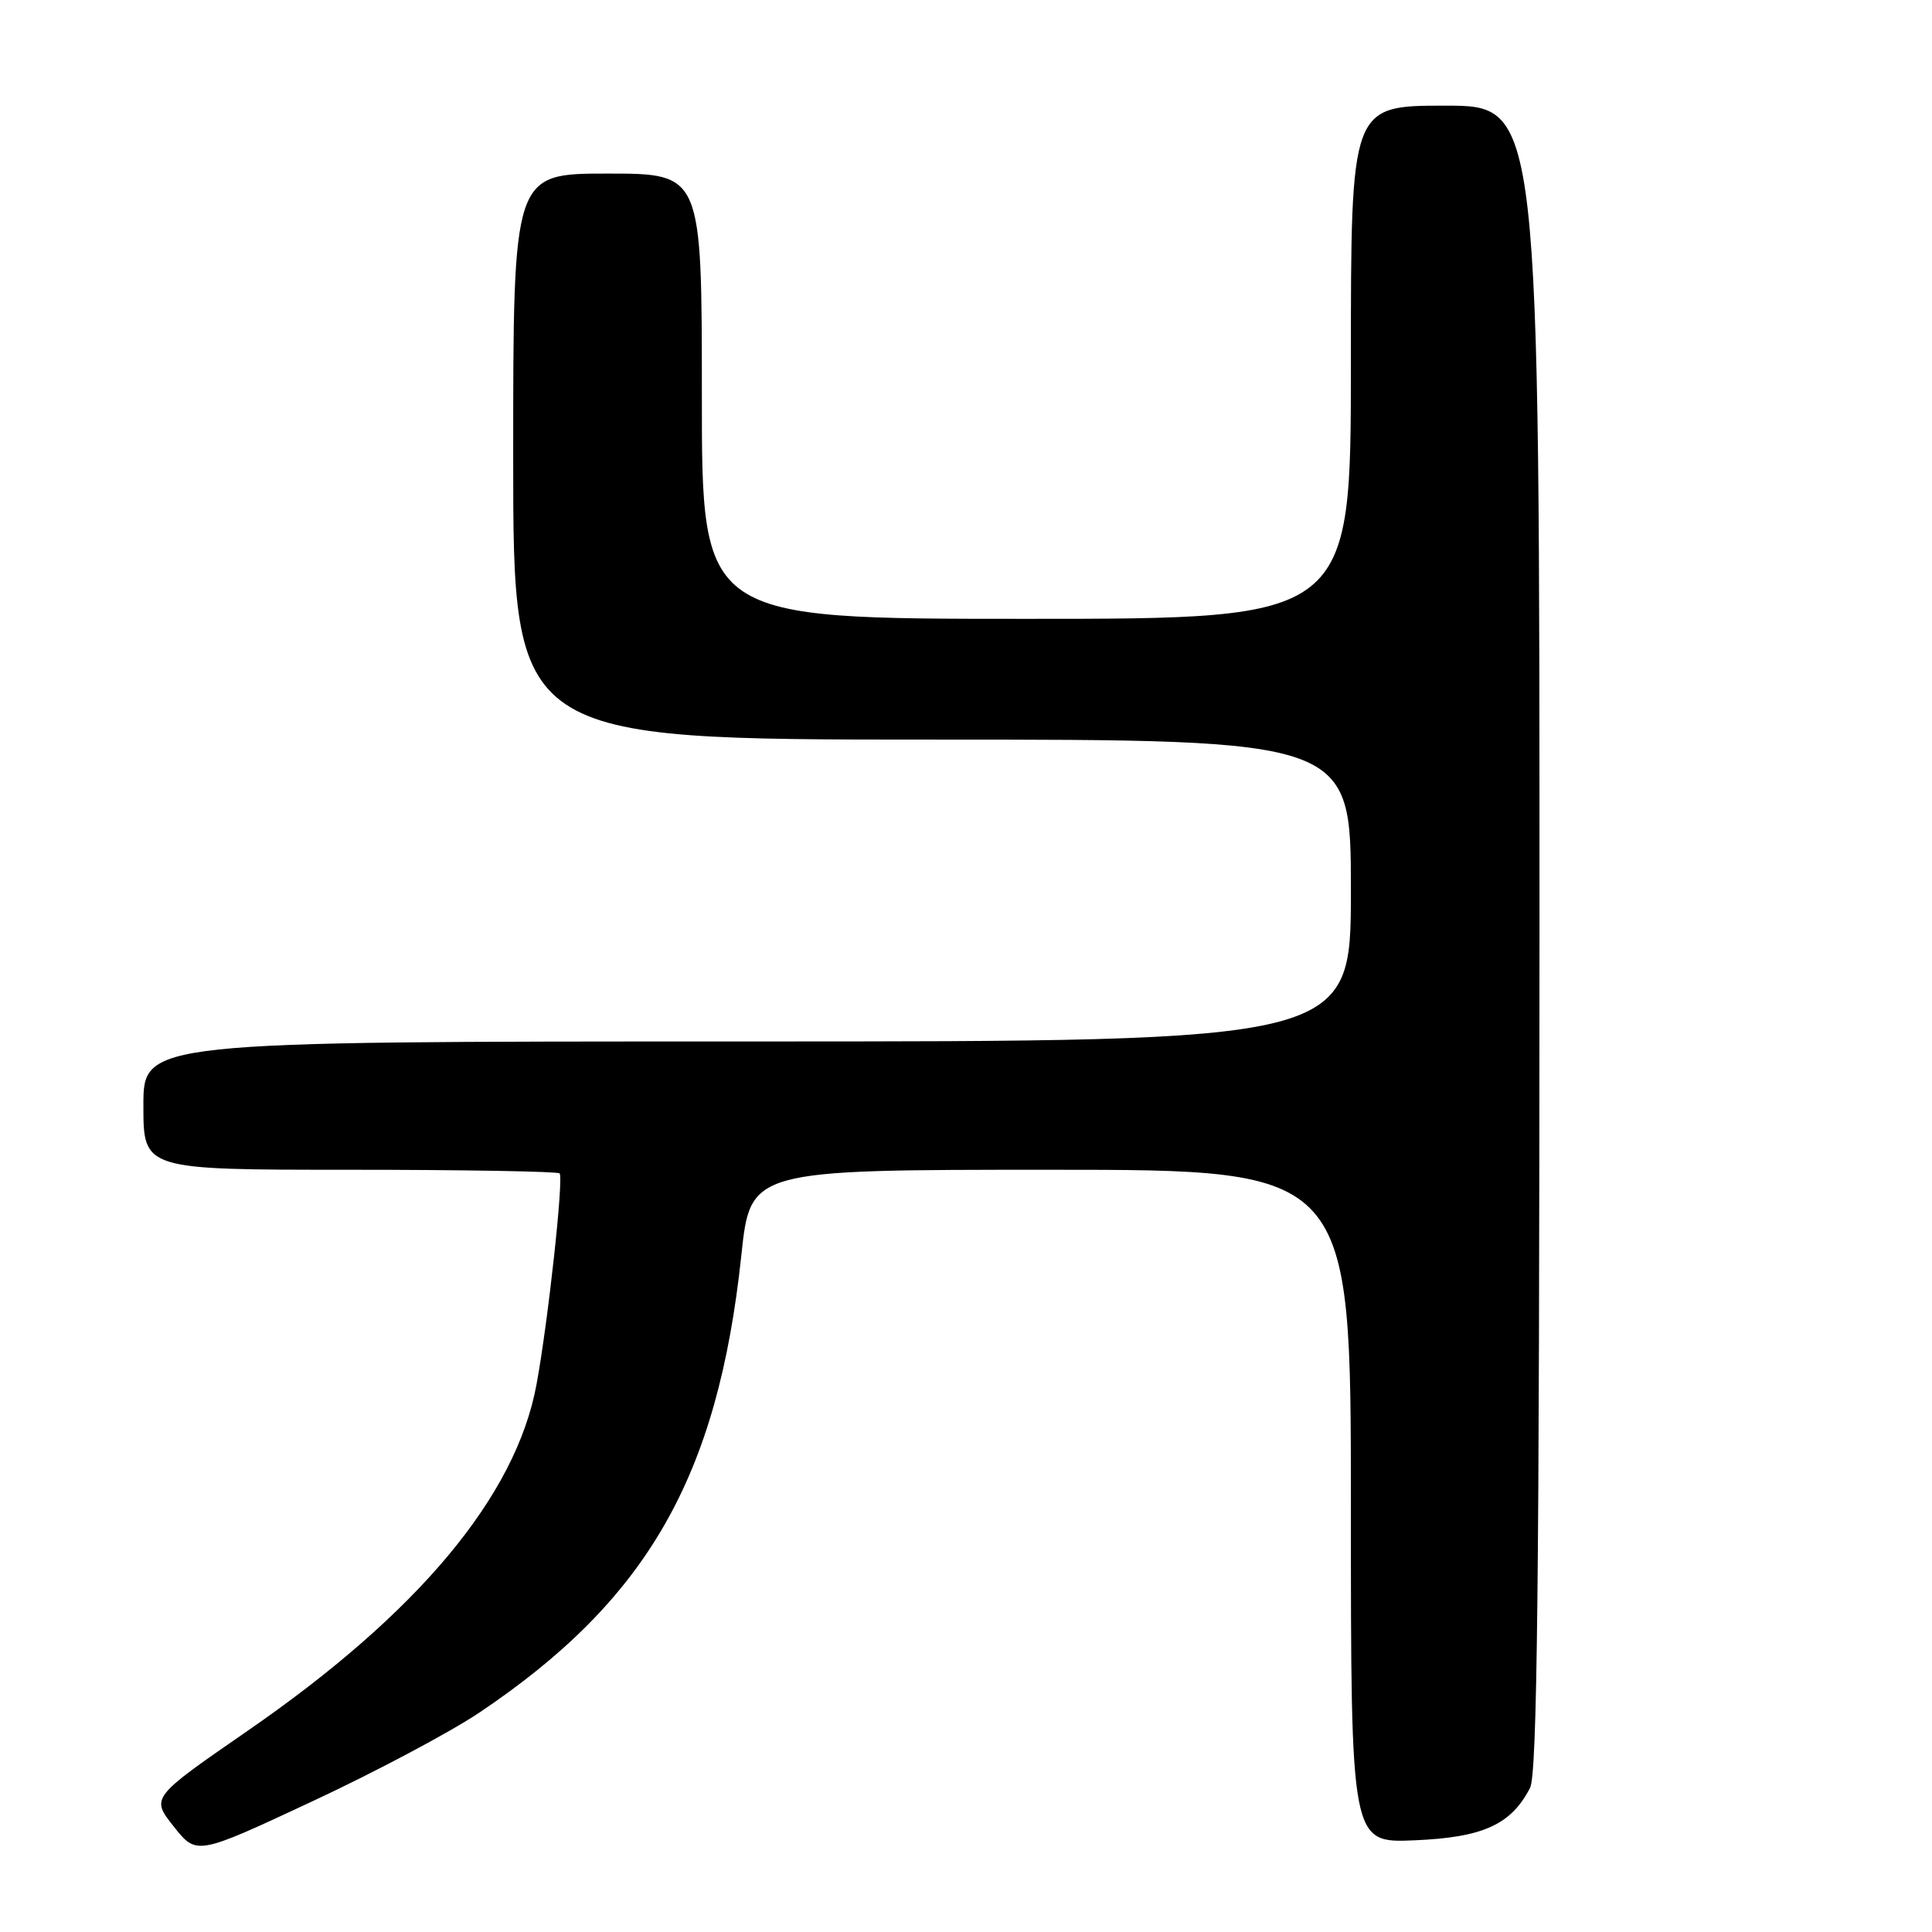 <?xml version="1.0" encoding="UTF-8" standalone="no"?>
<!DOCTYPE svg PUBLIC "-//W3C//DTD SVG 1.1//EN" "http://www.w3.org/Graphics/SVG/1.1/DTD/svg11.dtd" >
<svg xmlns="http://www.w3.org/2000/svg" xmlns:xlink="http://www.w3.org/1999/xlink" version="1.1" viewBox="0 0 256 256">
 <g >
 <path fill="currentColor"
d=" M 63.50 226.94 C 85.79 211.97 95.11 195.71 98.23 166.35 C 99.43 155.00 99.43 155.00 139.22 155.00 C 179.00 155.00 179.00 155.00 179.00 199.60 C 179.00 244.21 179.00 244.21 187.43 243.85 C 196.50 243.47 200.23 241.78 202.74 236.90 C 203.69 235.04 203.97 209.76 203.99 124.25 C 204.00 14.00 204.00 14.00 191.50 14.00 C 179.00 14.00 179.00 14.00 179.00 48.00 C 179.00 82.00 179.00 82.00 136.00 82.00 C 93.00 82.00 93.00 82.00 93.00 52.50 C 93.00 23.00 93.00 23.00 80.50 23.00 C 68.00 23.00 68.00 23.00 68.00 60.50 C 68.00 98.00 68.00 98.00 123.50 98.00 C 179.00 98.00 179.00 98.00 179.00 118.00 C 179.00 138.00 179.00 138.00 99.00 138.00 C 19.00 138.00 19.00 138.00 19.00 146.50 C 19.00 155.00 19.00 155.00 46.33 155.00 C 61.37 155.00 73.88 155.22 74.15 155.48 C 74.71 156.04 72.62 175.20 71.09 183.45 C 68.36 198.25 55.43 213.74 32.74 229.39 C 19.99 238.20 19.99 238.20 23.02 242.02 C 26.05 245.85 26.05 245.85 41.27 238.74 C 49.65 234.84 59.65 229.52 63.50 226.94 Z "/>
</g>
</svg>